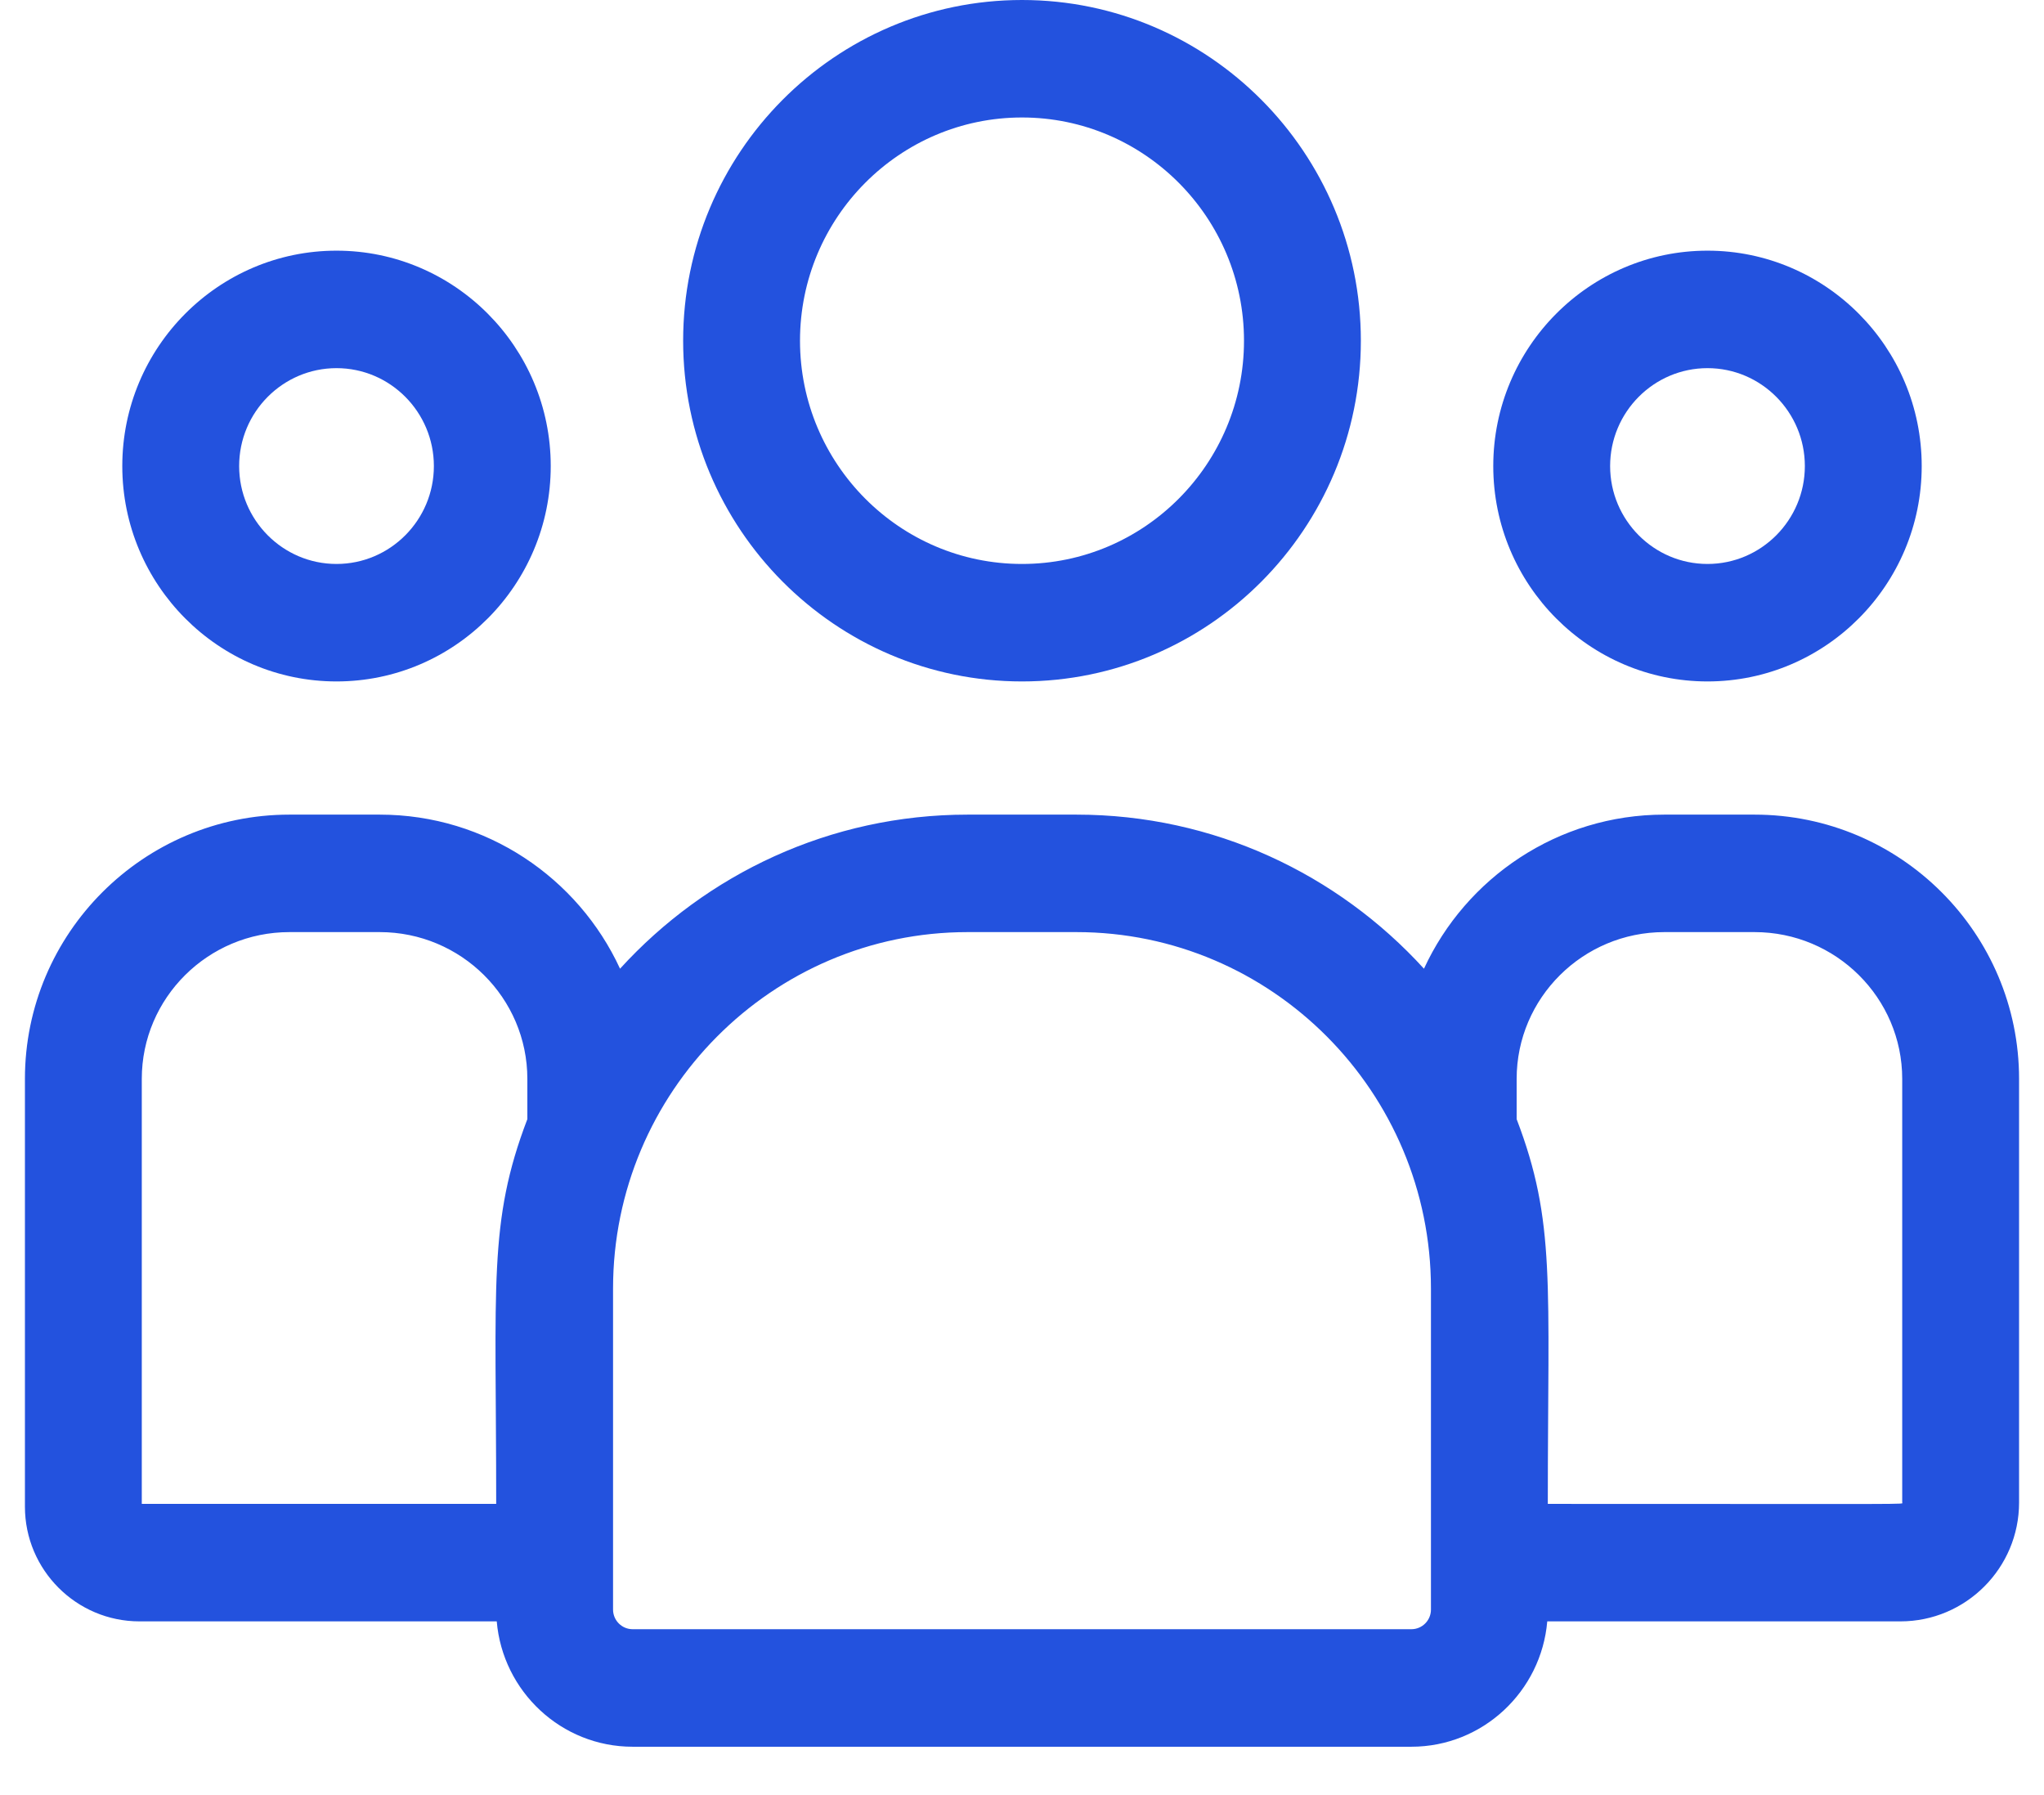 <svg width="41" height="36" viewBox="0 0 41 36" fill="none" xmlns="http://www.w3.org/2000/svg">
<path d="M20.5 13.666C24.248 13.666 27.297 10.601 27.297 6.833C27.297 3.065 24.248 0 20.5 0C16.752 0 13.703 3.065 13.703 6.833C13.703 10.601 16.752 13.666 20.5 13.666ZM20.5 2.356C22.956 2.356 24.953 4.365 24.953 6.833C24.953 9.302 22.956 11.31 20.5 11.31C18.044 11.31 16.047 9.302 16.047 6.833C16.047 4.365 18.044 2.356 20.5 2.356Z" fill="#2352DE"/>
<path d="M34.25 13.666C36.619 13.666 38.547 11.729 38.547 9.347C38.547 6.965 36.619 5.027 34.25 5.027C31.881 5.027 29.953 6.965 29.953 9.347C29.953 11.729 31.881 13.666 34.25 13.666ZM34.25 7.383C35.327 7.383 36.203 8.264 36.203 9.347C36.203 10.429 35.327 11.31 34.25 11.31C33.173 11.31 32.297 10.429 32.297 9.347C32.297 8.264 33.173 7.383 34.25 7.383Z" fill="#2352DE"/>
<path d="M35.195 16.337H33.383C31.247 16.337 29.403 17.605 28.563 19.427C26.833 17.529 24.349 16.337 21.592 16.337H19.408C16.651 16.337 14.167 17.529 12.437 19.427C11.597 17.605 9.753 16.337 7.617 16.337H5.805C2.88 16.337 0.5 18.715 0.5 21.637V30.215C0.5 31.484 1.531 32.516 2.798 32.516H9.964C10.084 33.922 11.26 35.03 12.689 35.03H28.311C29.74 35.03 30.916 33.922 31.036 32.516H38.12C39.432 32.516 40.5 31.447 40.5 30.133V21.637C40.5 18.715 38.12 16.337 35.195 16.337ZM2.844 21.637C2.844 20.014 4.172 18.693 5.805 18.693H7.617C9.25 18.693 10.578 20.014 10.578 21.637V22.444C9.79 24.507 9.953 25.743 9.953 30.16H2.844V21.637ZM28.703 32.279C28.703 32.497 28.527 32.673 28.311 32.673H12.689C12.473 32.673 12.297 32.496 12.297 32.279V25.842C12.297 21.9 15.487 18.693 19.408 18.693H21.592C25.513 18.693 28.703 21.9 28.703 25.842V32.279ZM38.156 30.133C38.156 30.174 38.593 30.16 31.047 30.16C31.047 25.711 31.209 24.504 30.422 22.444V21.637C30.422 20.014 31.75 18.693 33.383 18.693H35.195C36.828 18.693 38.156 20.014 38.156 21.637V30.133Z" fill="#2352DE"/>
<path d="M6.75 13.666C9.119 13.666 11.047 11.729 11.047 9.347C11.047 6.965 9.119 5.027 6.75 5.027C4.381 5.027 2.453 6.965 2.453 9.347C2.453 11.729 4.381 13.666 6.75 13.666ZM6.75 7.383C7.827 7.383 8.703 8.264 8.703 9.347C8.703 10.429 7.827 11.31 6.75 11.31C5.673 11.31 4.797 10.429 4.797 9.347C4.797 8.264 5.673 7.383 6.75 7.383Z" fill="#2352DE"/>
</svg>
